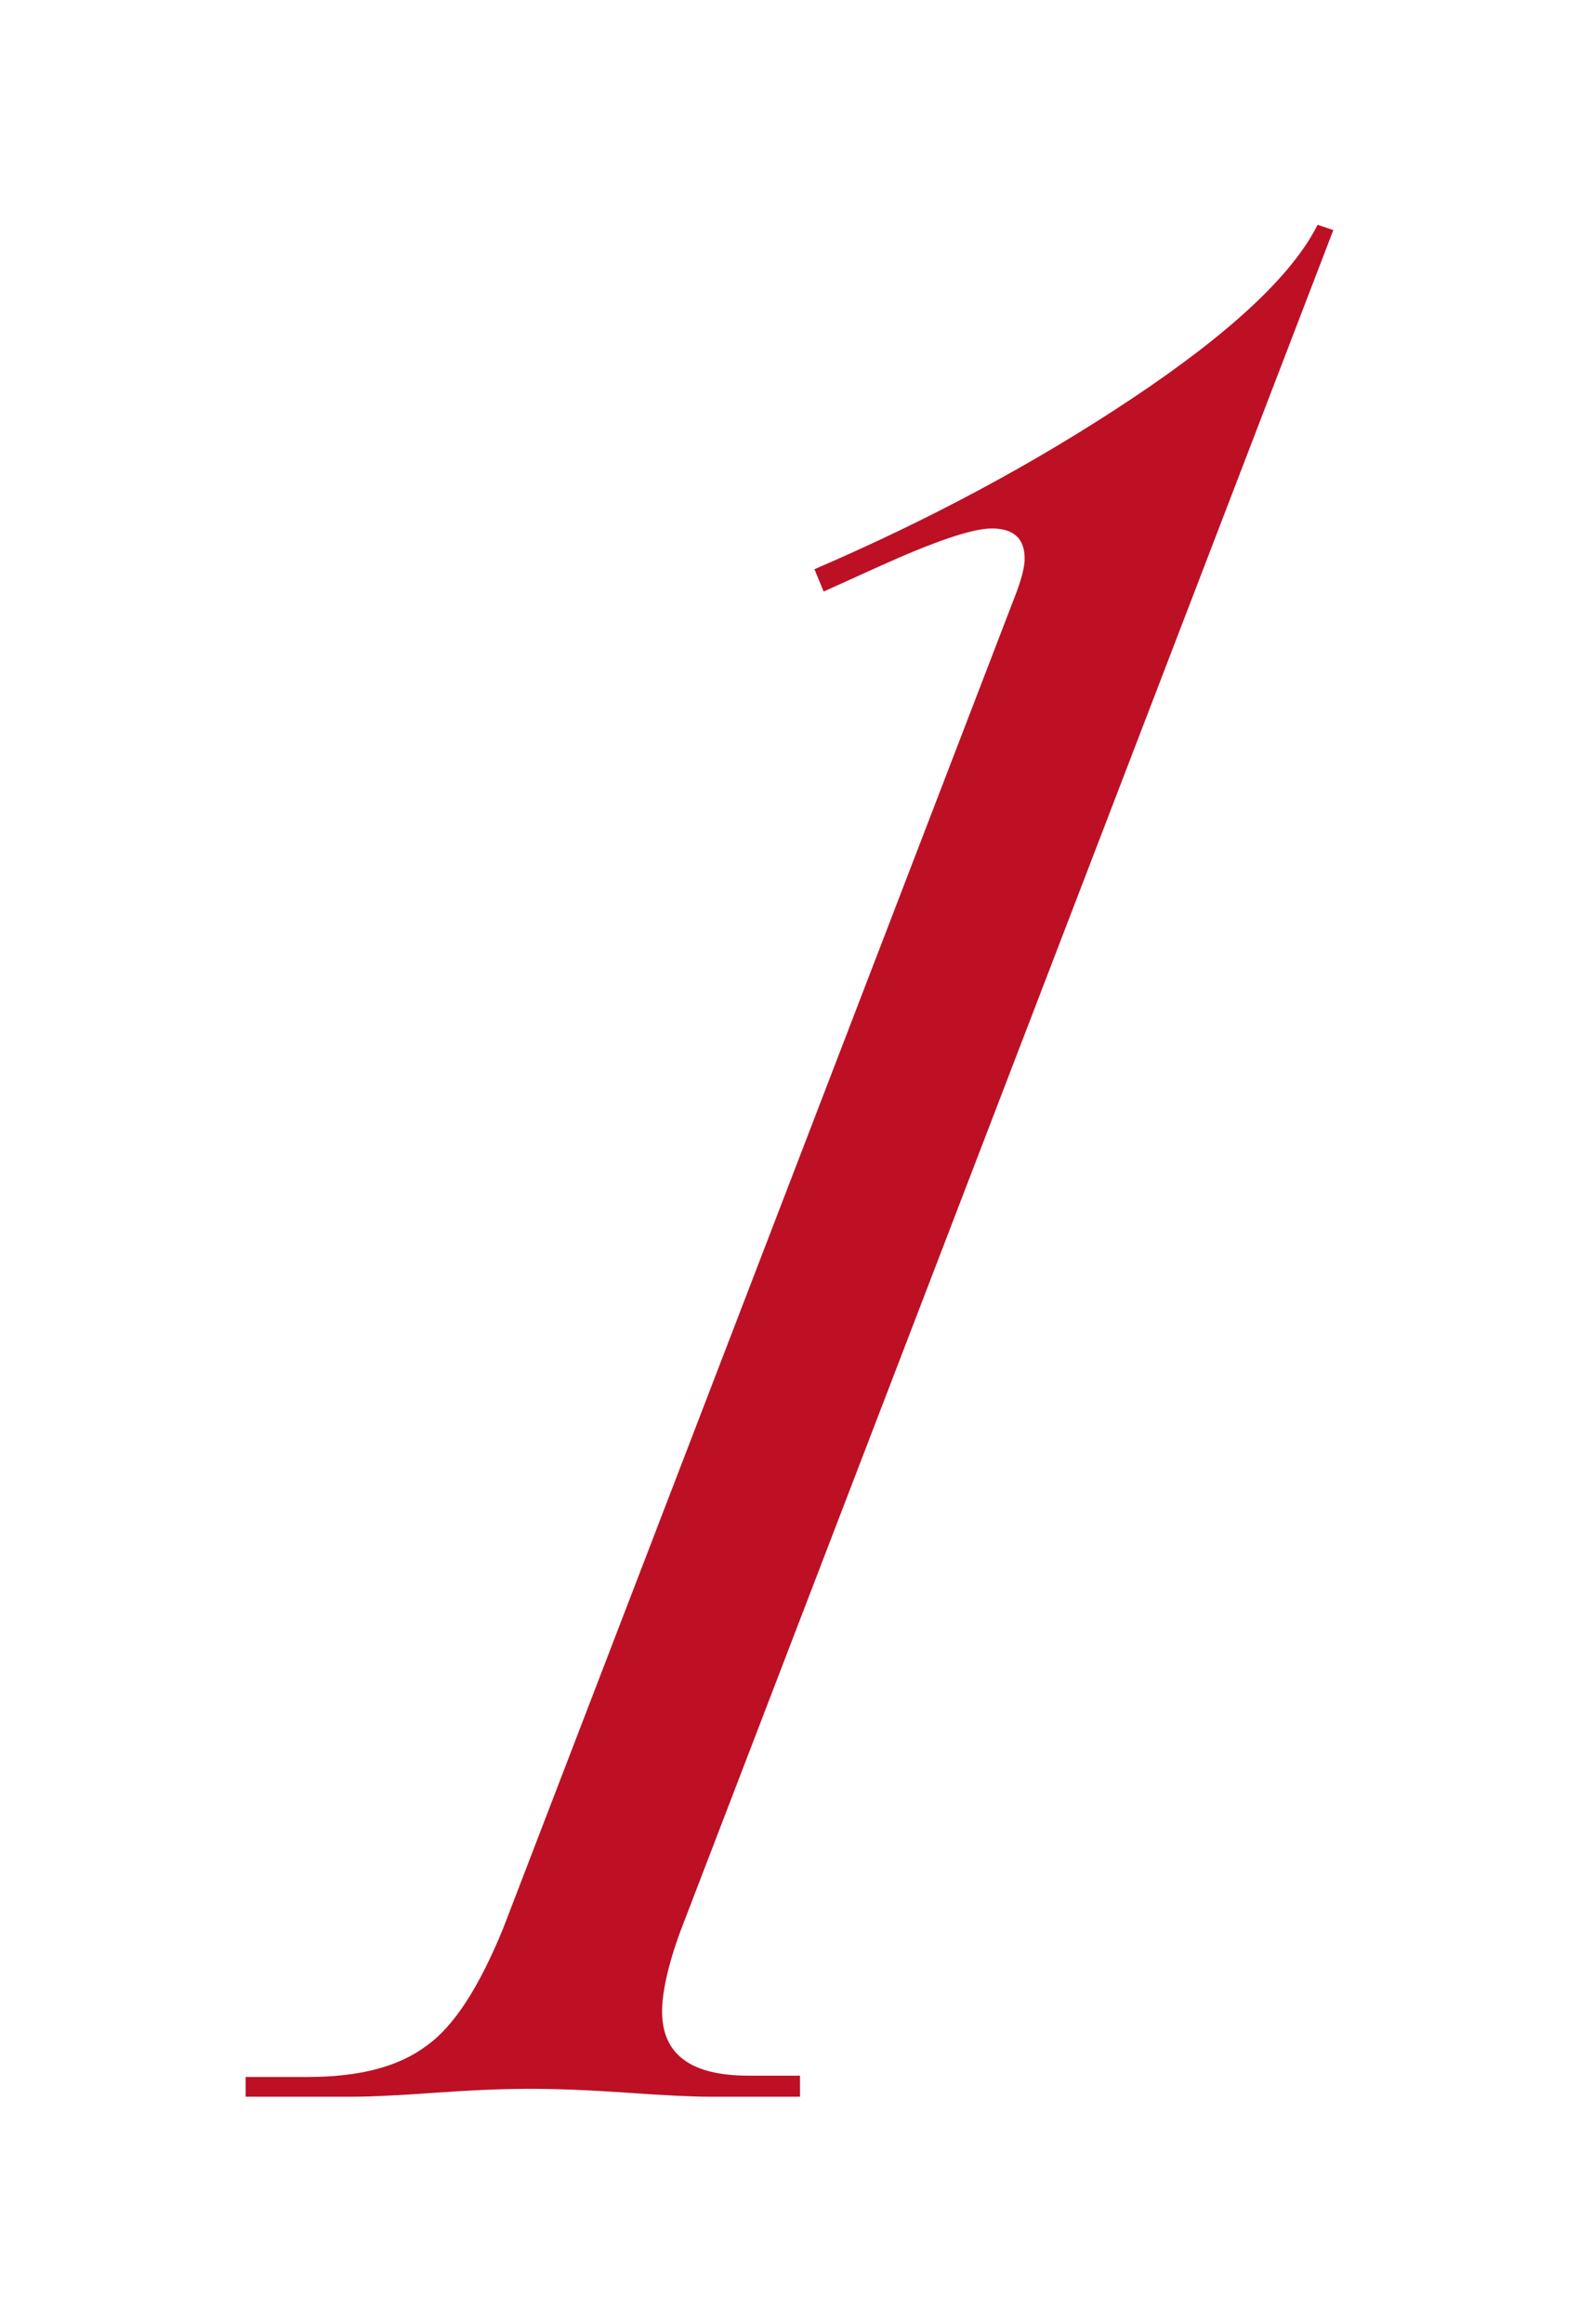 <?xml version="1.0" encoding="utf-8"?>
<!-- Generator: Adobe Illustrator 25.2.3, SVG Export Plug-In . SVG Version: 6.00 Build 0)  -->
<svg version="1.1" id="Capa_1" xmlns="http://www.w3.org/2000/svg" xmlns:xlink="http://www.w3.org/1999/xlink" x="0px" y="0px"
	 viewBox="0 0 120.2 176.8" style="enable-background:new 0 0 120.2 176.8;" xml:space="preserve">
<style type="text/css">
	.st0{fill:#BD1025;}
</style>
<g>
	<path class="st0" d="M38.3,146.7L77.4,45c0.4-1.1,0.6-1.9,0.6-2.5c0-1.5-0.8-2.3-2.5-2.3c-1.5,0-4.4,1-8.6,2.9L62.7,45L62,43.3
		c8.6-3.7,16.7-8,24.2-13c7.5-5,12.2-9.4,14.1-13.2l1.2,0.4L51.8,146.9c-1,2.7-1.4,4.8-1.4,6.1c0,3.3,2.2,4.9,6.6,4.9h3.9v1.6h-7
		c-1.2,0-3.3-0.1-6.1-0.3c-2.9-0.2-5.3-0.3-7.4-0.3s-4.5,0.1-7.3,0.3c-2.8,0.2-4.9,0.3-6.2,0.3h-8.2V158h4.7c4,0,7-0.8,9.1-2.4
		C34.6,154.1,36.5,151.1,38.3,146.7z"/>
</g>
<g>
	<path class="st0" d="M739.2-283.6L724.3-258l-1.2-0.6c1.6-3.3,2.5-5.7,2.5-7.2c0-3.4-2.6-5.1-7.8-5.1h-67.4v-0.8l23.1-17.8
		c9.3-7.2,17.3-13.6,24-19c6.7-5.5,14.2-12.1,22.4-19.9c8.3-7.8,14.9-14.9,20.1-21.5c5.1-6.6,9.5-13.6,13.1-21.1
		c3.6-7.5,5.4-14.5,5.4-21.1c0-12.4-6.1-18.6-18.4-18.6c-7,0-13.1,2.2-18.4,6.7c-5.3,4.4-10.4,10.9-15.4,19.3
		c-1.9,3.4-4.3,5.1-7.2,5.1c-4,0-5.9-2.1-5.9-6.3c0-5.3,5.3-11.1,16-17.2c10.6-6.1,21-9.2,31.1-9.2c7.6,0,14.8,2.5,21.5,7.4
		c6.7,4.9,10,11.5,10,19.7c0,4-1,8.2-2.9,12.6c-1.9,4.4-5,9.1-9.2,14c-4.2,4.9-8.4,9.5-12.6,13.6c-4.2,4.2-9.8,9.1-16.8,14.7
		c-7,5.7-12.9,10.3-17.7,14c-4.8,3.7-11.3,8.6-19.6,14.8c-8.3,6.2-14.4,10.8-18.3,13.8l-5.3,4.1H739.2z"/>
</g>
<g>
	<path class="st0" d="M875.5-410.7c-7.4,0-13.8,2.2-19.2,6.6c-5.5,4.4-10.6,10.9-15.4,19.4c-1.9,3.4-4.2,5.1-7,5.1
		c-1.8,0-3.2-0.6-4.4-1.7c-1.2-1.2-1.7-2.6-1.7-4.4c0-5.6,5.5-11.4,16.5-17.5c11-6.1,21.4-9.1,31.2-9.1c7.5,0,14.4,2.3,20.7,6.8
		c6.3,4.5,9.4,10.2,9.4,17.2c0,8.1-4,15.5-11.9,22.4c-7.9,6.9-17.4,12.5-28.5,16.7c5.6-0.4,11.1,1.8,16.4,6.6c5.3,4.8,8,11.1,8,18.8
		c0,13.2-6.5,25.7-19.6,37.5c-13,11.7-27.1,17.6-42.3,17.6c-11.7,0-20.8-3.3-27.2-10c-6.4-6.7-9.6-14-9.6-21.9c0-6,2.4-9,7.2-9
		c1.6,0,3.1,0.6,4.3,1.8c1.2,1.2,1.8,2.8,1.8,4.7c0,1.1-0.1,2.8-0.3,5.2c-0.2,2.4-0.3,4.4-0.3,6c0,14.3,8.2,21.5,24.6,21.5
		c8.3,0,16.3-3.6,24-10.7c7.6-7.2,13.6-15.7,17.8-25.6c4.2-9.9,6.3-19.2,6.3-27.9c0-8.5-3.6-12.7-10.6-12.7c-2.7,0-6.6,1.1-11.5,3.3
		l-16.4,7.6l-0.8-1.6l22.1-10.2c9.4-4.4,17.4-10.6,23.9-18.7c6.5-8.1,9.7-16.8,9.7-26.1C892.7-404.9,887-410.7,875.5-410.7z"/>
</g>
<g>
	<path class="st0" d="M704.8-72l10.4-27.2h-58.8v-1l98.9-98.3c1,0,2,0,3.3,0.1c1.2,0.1,2,0.1,2.5,0.1c0.4,0,1.3,0,2.7-0.1
		c1.4-0.1,2.5-0.1,3.3-0.1l-37.5,97.2h1.8c4.4,0,8.8-1.7,13.3-5c4.5-3.3,11.9-10.5,22.1-21.6l1,0.8l-16.4,27.8H729l-10.6,27.4
		c-1,2.2-1.4,4.2-1.4,6.1c0,3.3,2.2,4.9,6.6,4.9h3.9v1.6h-7c-1.2,0-3.3-0.1-6.1-0.3c-2.9-0.2-5.3-0.3-7.4-0.3c-2,0-4.5,0.1-7.3,0.3
		c-2.8,0.2-4.9,0.3-6.2,0.3h-7.8v-1.6h4.3c4,0,7-0.8,9.1-2.4C701.1-64.6,703-67.6,704.8-72z M716.1-101.1l34.2-89.7L660-101.1H716.1
		z"/>
</g>
<g>
	<path class="st0" d="M797-84.5c0-2.3,0.7-4.2,2-5.5c1.4-1.4,3-2,4.9-2c1.8,0,3.2,0.6,4.4,1.8c1.2,1.2,1.7,2.7,1.7,4.5
		c0,0.7,0,1.9-0.1,3.7c-0.1,1.8-0.1,3.1-0.1,4.1c0,4.9,1.7,9.3,5.2,13.3c3.5,4,8.8,5.9,15.9,5.9c9,0,17.2-3.8,24.7-11.4
		c7.4-7.6,13-16.3,16.7-26.3c3.7-10,5.5-19.3,5.5-28c0-16.7-6.2-25-18.6-25c-13.5,0-26.2,7-38.1,21.1l-1.4-1
		c23.5-46.1,35.3-69.2,35.4-69.2h50.8c4.5,0,7.9-0.5,10.3-1.6c2.4-1.1,4.7-3.4,7.1-7l1.2,0.6l-12.7,20.7h-61L825.1-135
		c10.9-10.6,22.3-16,34.2-16c8.9,0,16.4,3,22.5,9c6.1,6,9.2,13.7,9.2,23.1c0,16-6,30.3-18.1,42.9C860.8-63.4,846.8-57,830.8-57
		c-9.8,0-17.9-2.9-24.3-8.6S797-77.6,797-84.5z"/>
</g>
<g>
	<path class="st0" d="M1036.7-182.9c-12.6,1-24.2,4.6-34.9,11.1c-10.7,6.4-19.5,13.8-26.2,22c-6.8,8.3-12.8,17.7-18.1,28.4
		c9.6-8.6,19.5-12.9,29.9-12.9c8.7,0,16.2,3,22.5,8.9c6.3,5.9,9.4,14,9.4,24.1c0,15.3-6,29.3-18,42c-12,12.7-25.4,19-40.1,19
		c-8.6,0-15.6-3.6-21-11c-5.4-7.3-8.1-16.5-8.1-27.7c0-25.9,10-49.3,30.1-70.1c20.1-20.8,44.9-32.5,74.5-34.9V-182.9z M986.9-132.7
		c-10.6,0-21,5-31.1,14.9c-4.6,10-8.2,19.7-10.5,29.1c-2.4,9.4-3.6,16.9-3.6,22.5c0,3,0.3,5.8,0.8,8.4c0.5,2.6,1.5,5.2,2.9,7.7
		c1.4,2.5,3.4,4.5,6,6c2.7,1.5,5.9,2.3,9.7,2.3c8.5,0,16.3-3.9,23.4-11.6c7.2-7.7,12.6-16.5,16.2-26.4c3.6-9.9,5.4-19,5.4-27.3
		C1006.2-124.2,999.8-132.7,986.9-132.7z"/>
</g>
<g>
	<path class="st0" d="M573.2,128.2c-1,4.2-3.7,6.3-8.2,6.3c-2,0-3.8-0.7-5.3-2.1c-1.5-1.4-2.3-3.3-2.3-5.6c0-1.8,0.8-4.7,2.5-8.8
		c18-45.9,45.1-83,81.3-111.4h-52.8c-4.6,0-8.6,1.1-12,3.3c-3.3,2.2-6.7,5.8-9.9,10.9l-1.2-0.6l19.7-34.6l1.2,0.6
		c-1.2,2.5-1.8,4.2-1.8,5.3c0,1.6,1.2,2.5,3.7,2.5h70.4v0.8c-14.1,10.6-25.8,20.8-35.1,30.5c-9.4,9.7-17.2,20-23.5,30.9
		c-6.3,10.9-11.4,21.7-15.2,32.3C580.8,99.1,577.1,112.3,573.2,128.2z"/>
</g>
</svg>
